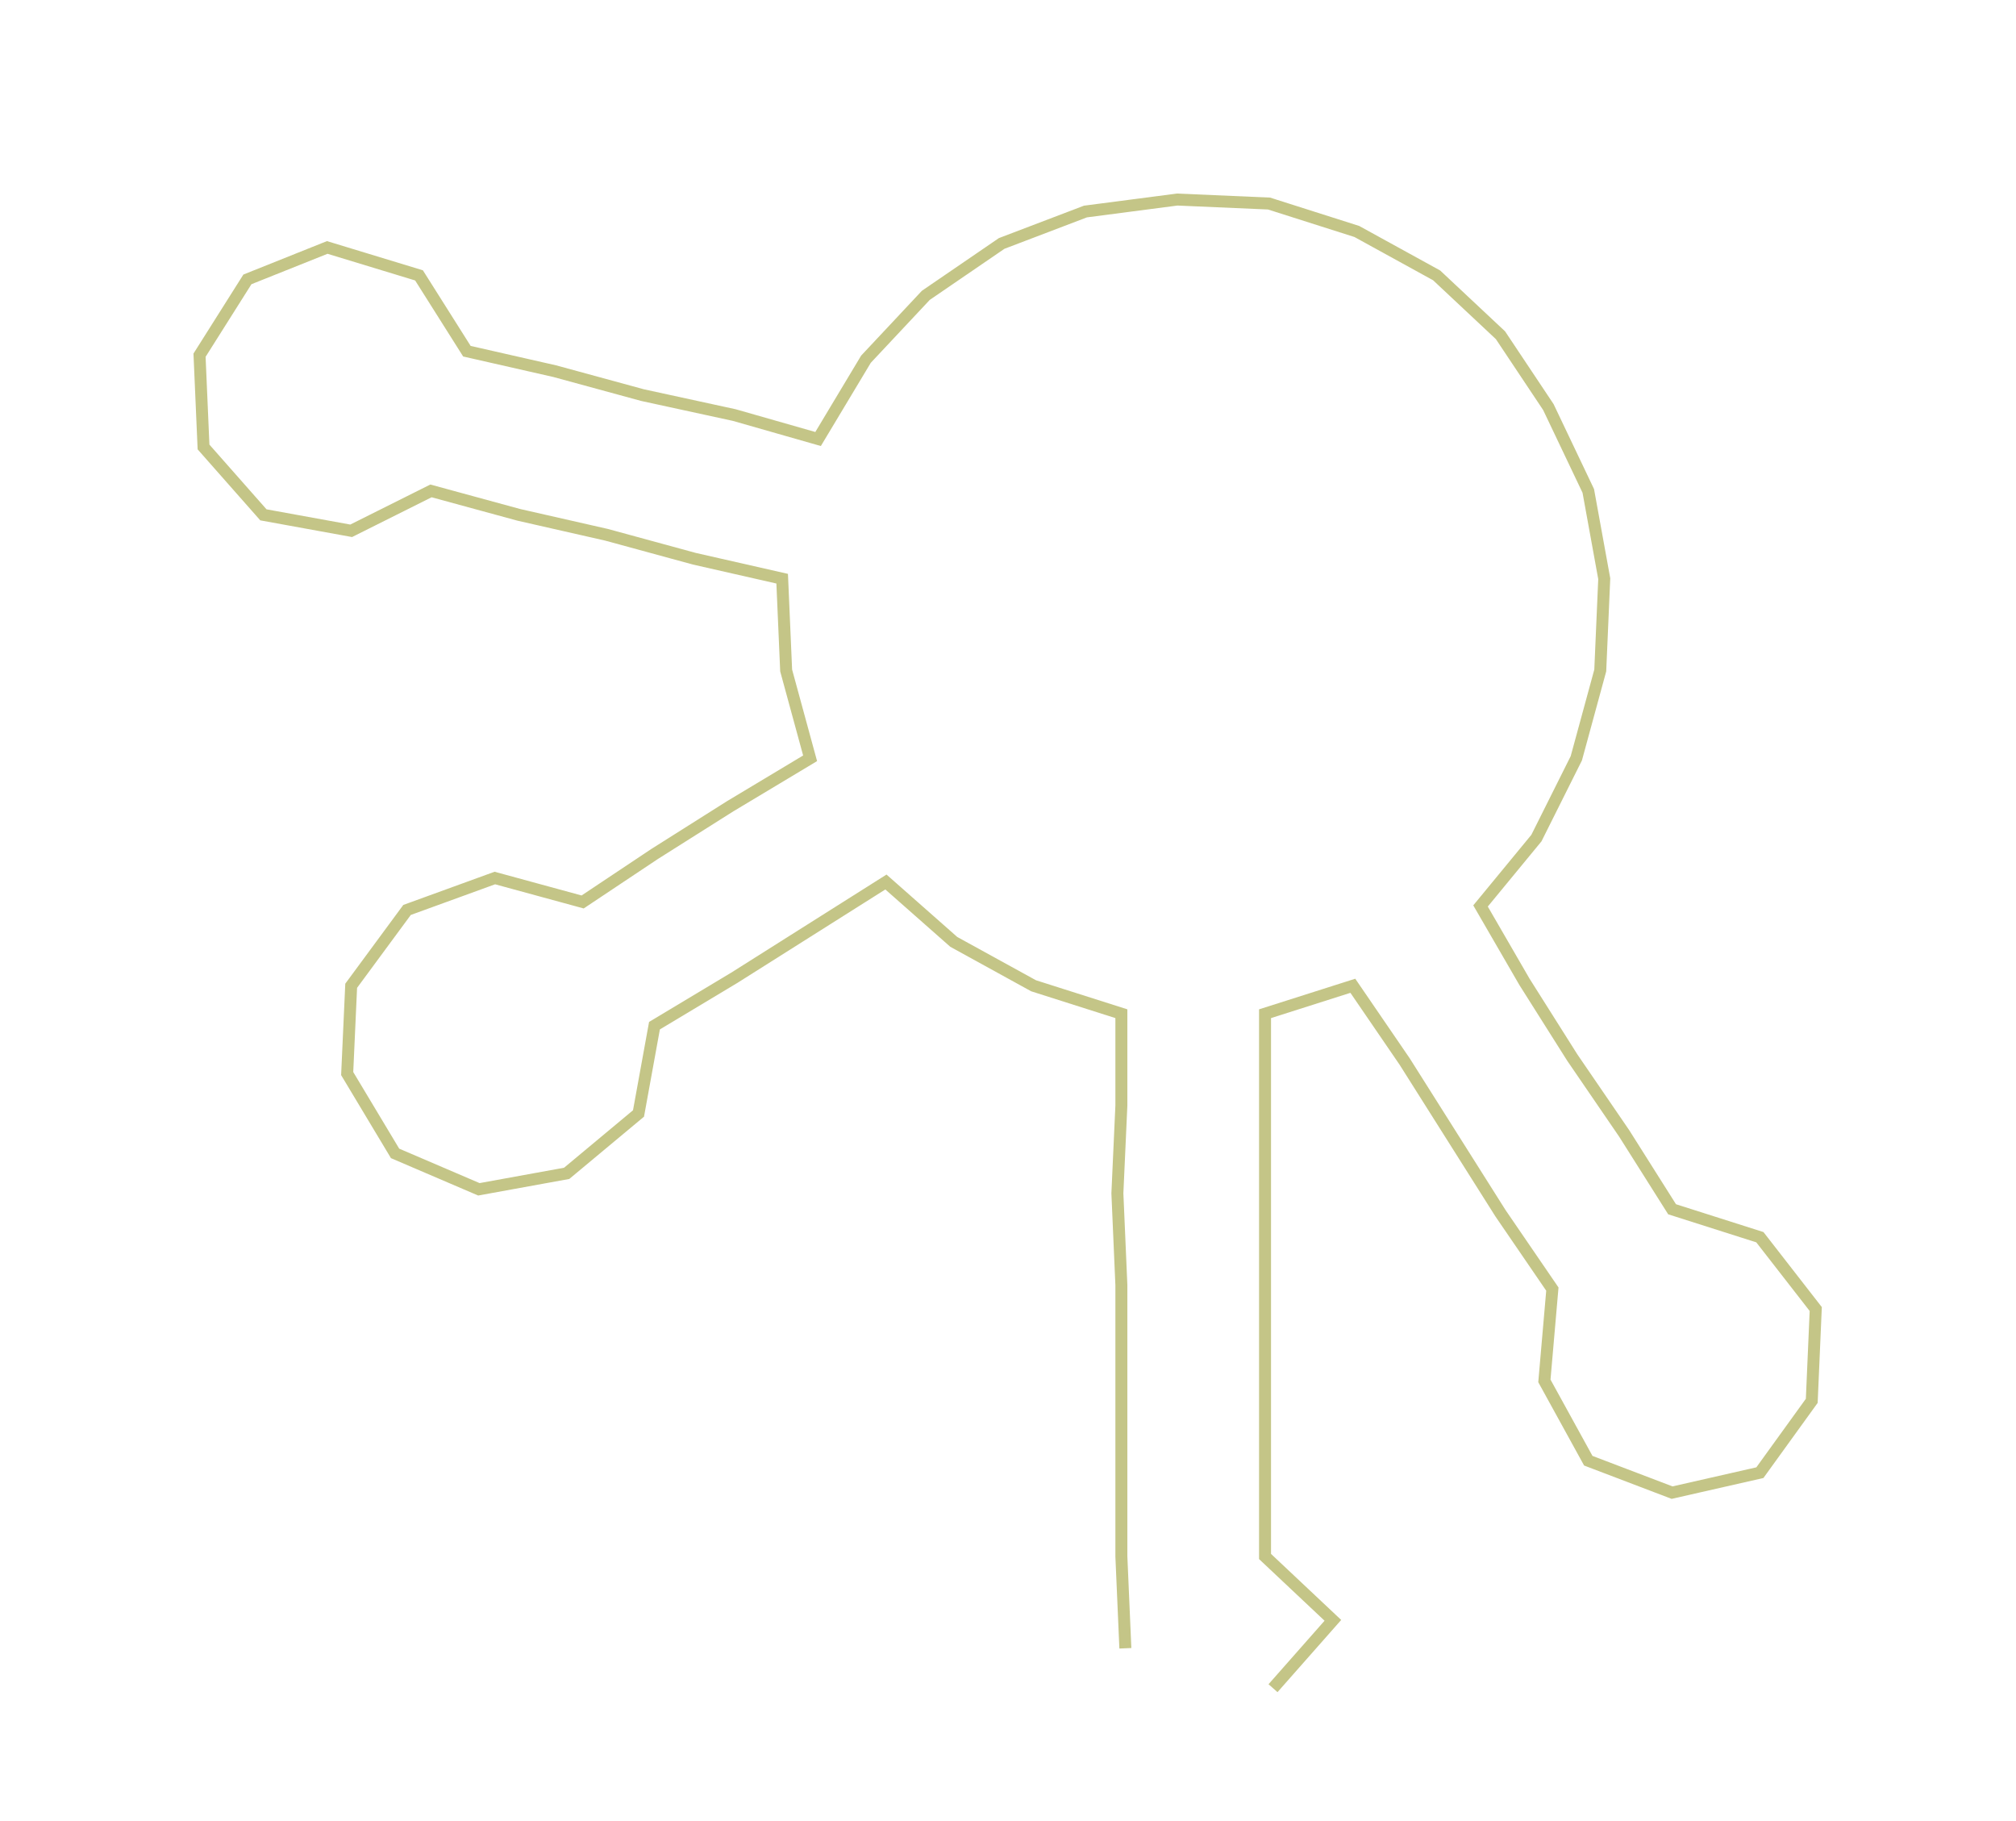 <ns0:svg xmlns:ns0="http://www.w3.org/2000/svg" width="300px" height="270.935px" viewBox="0 0 505.18 456.236"><ns0:path style="stroke:#c4c587;stroke-width:3px;fill:none;" d="M282 413 L282 413 L281 390 L281 367 L281 345 L281 322 L280 299 L281 277 L281 254 L259 247 L239 236 L222 221 L203 233 L184 245 L164 257 L160 279 L142 294 L120 298 L99 289 L87 269 L88 247 L102 228 L124 220 L146 226 L164 214 L183 202 L203 190 L197 168 L196 145 L174 140 L152 134 L130 129 L108 123 L88 133 L66 129 L51 112 L50 89 L62 70 L82 62 L105 69 L117 88 L139 93 L161 99 L184 104 L205 110 L217 90 L232 74 L251 61 L272 53 L295 50 L318 51 L340 58 L360 69 L376 84 L388 102 L398 123 L402 145 L401 168 L395 190 L385 210 L371 227 L382 246 L394 265 L407 284 L419 303 L441 310 L455 328 L454 351 L441 369 L419 374 L398 366 L387 346 L389 323 L376 304 L364 285 L352 266 L339 247 L317 254 L317 277 L317 299 L317 322 L317 345 L317 367 L317 390 L334 406 L319 423" /></ns0:svg>